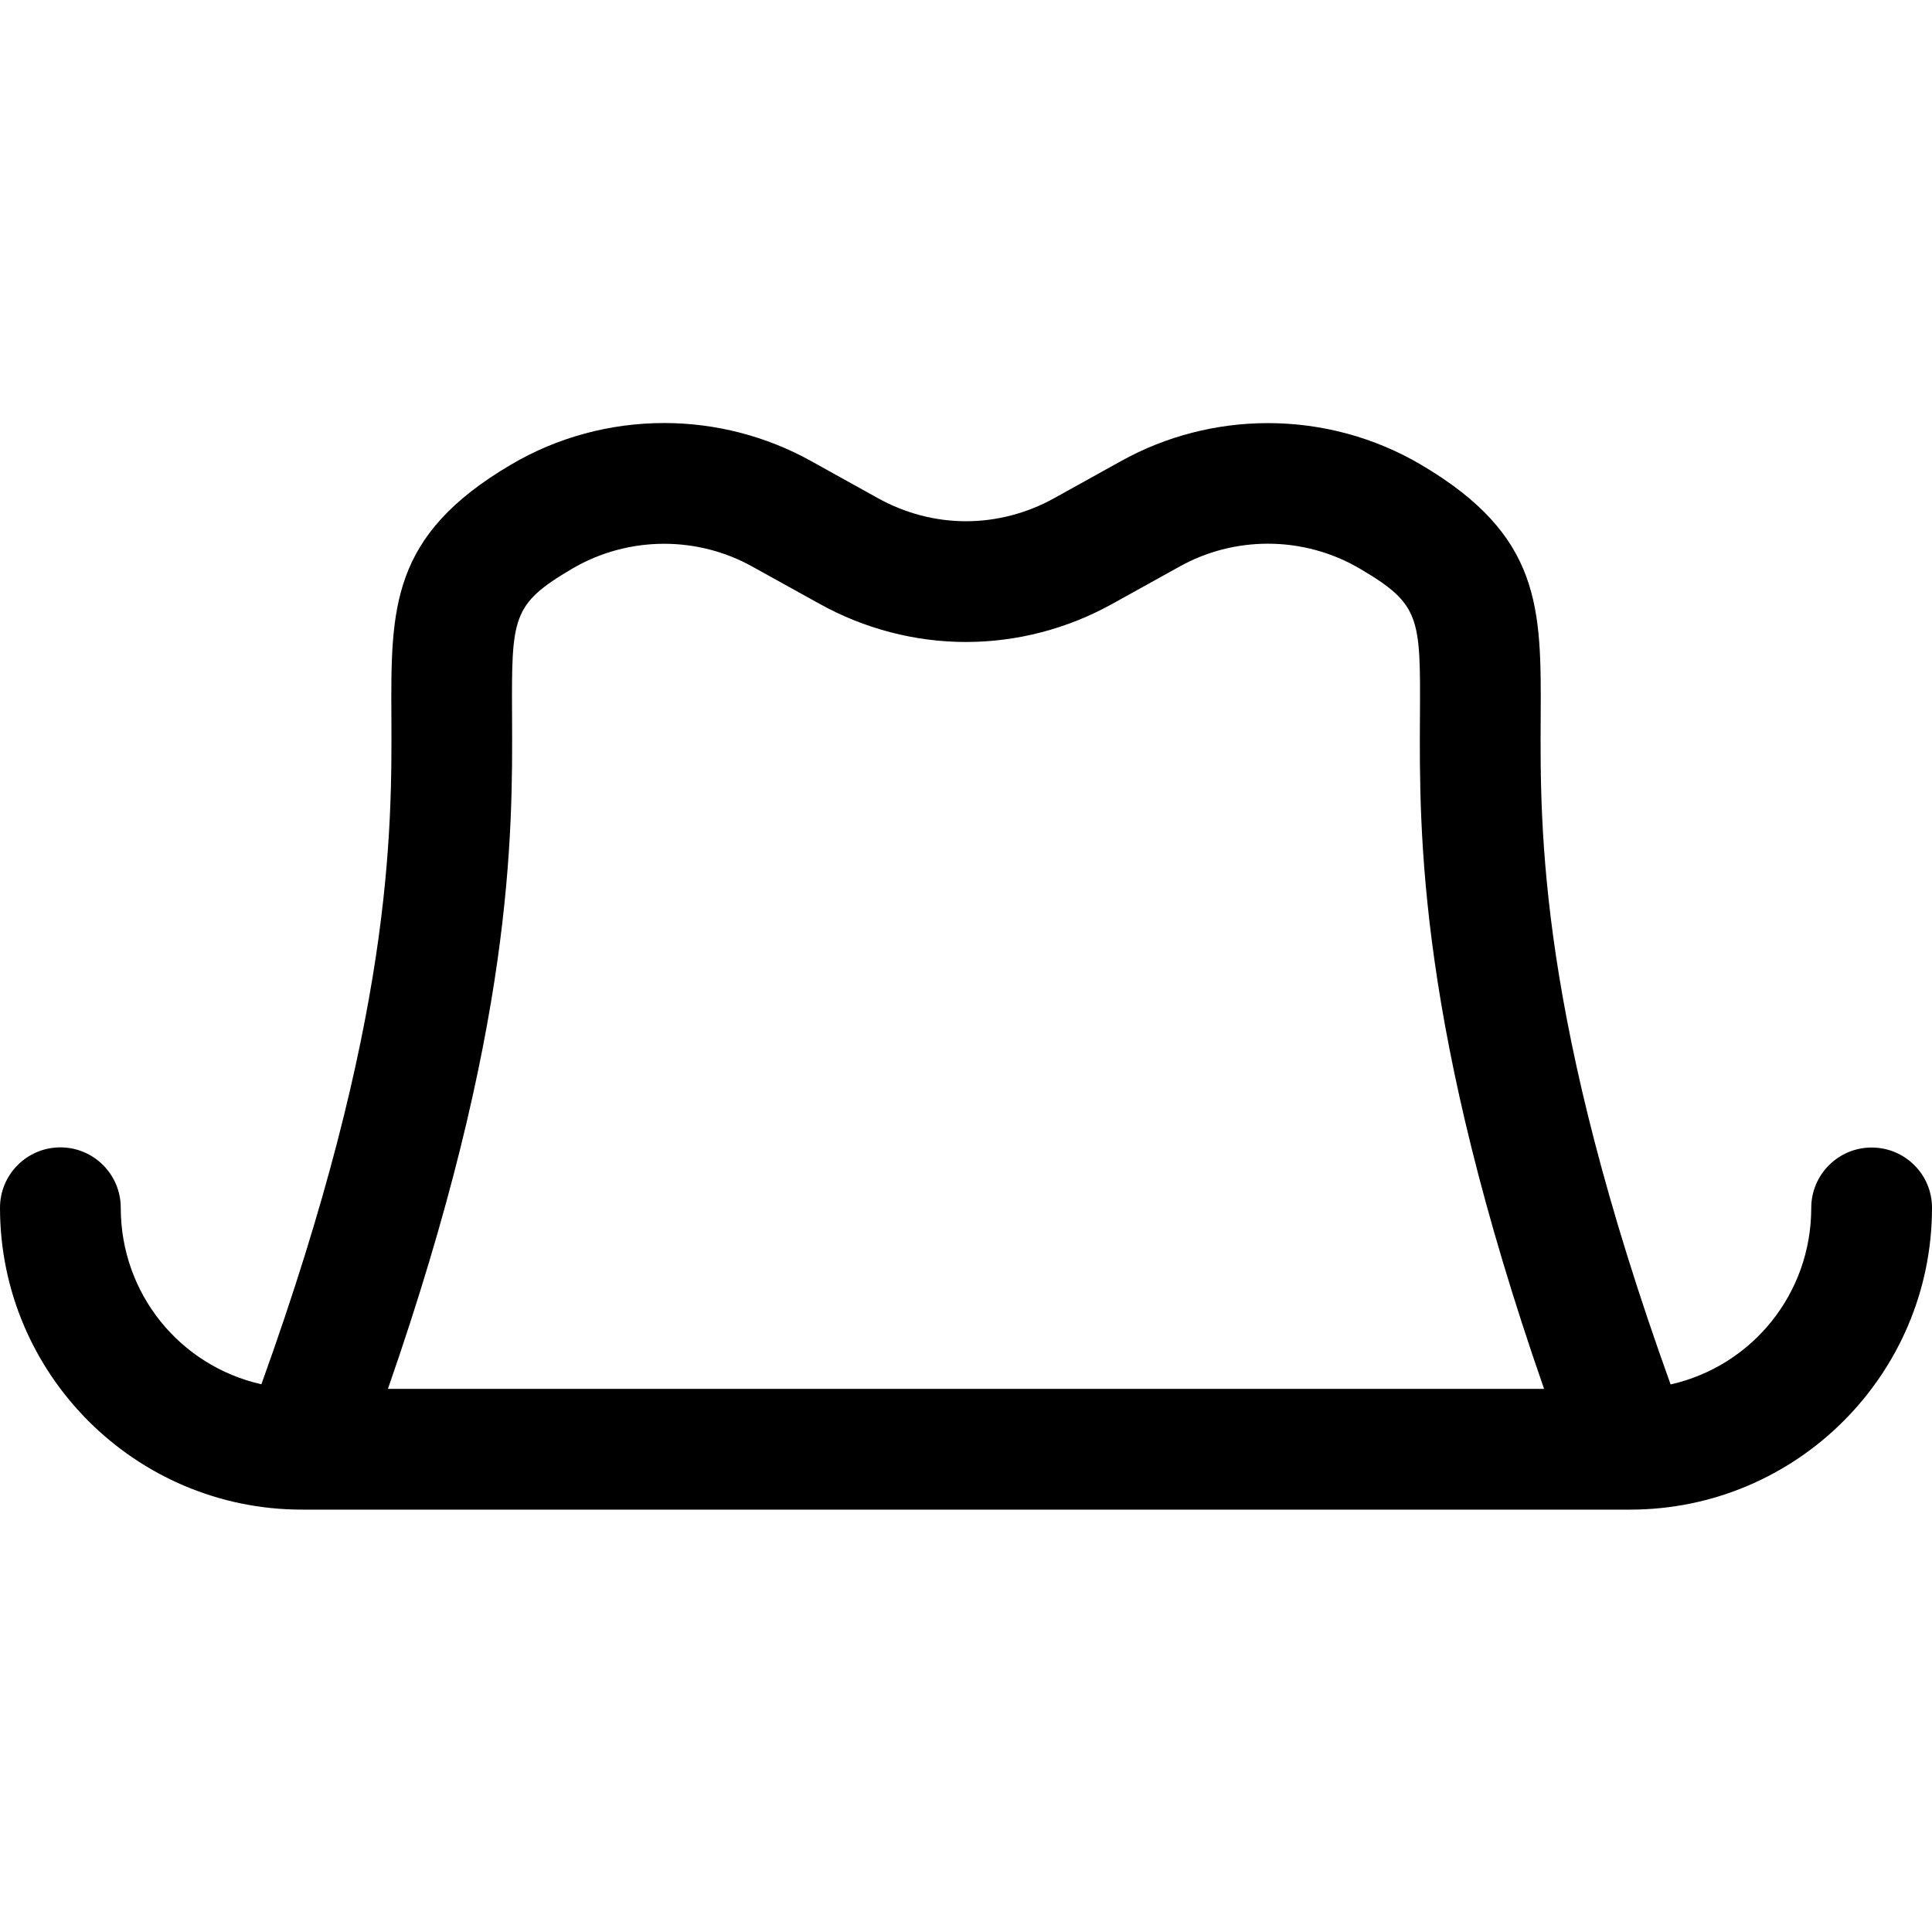 <?xml version="1.0" encoding="utf-8"?>
<!-- Generator: Adobe Illustrator 22.1.0, SVG Export Plug-In . SVG Version: 6.00 Build 0)  -->
<svg version="1.1" id="Regular" xmlns="http://www.w3.org/2000/svg" xmlns:xlink="http://www.w3.org/1999/xlink" x="0px" y="0px"
	 viewBox="0 0 24 24" style="enable-background:new 0 0 24 24;" xml:space="preserve">
<title>hat-cowboy</title>
<g>
	<path d="M3.75,18.753c-2.068,0-3.75-1.682-3.75-3.75c0-0.414,0.336-0.75,0.75-0.75s0.75,0.336,0.75,0.75
		c0,1.067,0.733,1.964,1.747,2.193c1.632-4.529,1.621-6.873,1.615-8.284c-0.007-1.361-0.011-2.26,1.487-3.141
		C6.922,5.433,7.58,5.255,8.25,5.255c0.638,0,1.268,0.163,1.821,0.47l0.836,0.464C11.243,6.376,11.621,6.475,12,6.475
		s0.757-0.099,1.093-0.285l0.836-0.464c0.553-0.307,1.183-0.47,1.821-0.47c0.67,0,1.328,0.178,1.901,0.516
		c1.5,0.883,1.495,1.78,1.488,3.137c-0.008,1.411-0.021,3.751,1.614,8.289c1.013-0.229,1.747-1.127,1.747-2.193
		c0-0.414,0.336-0.75,0.75-0.75S24,14.589,24,15.003c0,2.068-1.682,3.75-3.75,3.75H3.75z M19.181,17.253
		c-1.564-4.494-1.55-6.897-1.542-8.354c0.007-1.233,0.008-1.391-0.748-1.836c-0.344-0.202-0.738-0.309-1.141-0.309
		c-0.383,0-0.761,0.097-1.093,0.282l-0.837,0.464C13.262,7.811,12.632,7.975,12,7.975c-0.632,0-1.262-0.164-1.821-0.475L9.343,7.037
		C9.011,6.852,8.633,6.755,8.25,6.755c-0.403,0-0.797,0.107-1.141,0.309C6.355,7.507,6.355,7.666,6.361,8.904
		c0.007,1.458,0.019,3.863-1.542,8.349H19.181z"/>
</g>
</svg>
